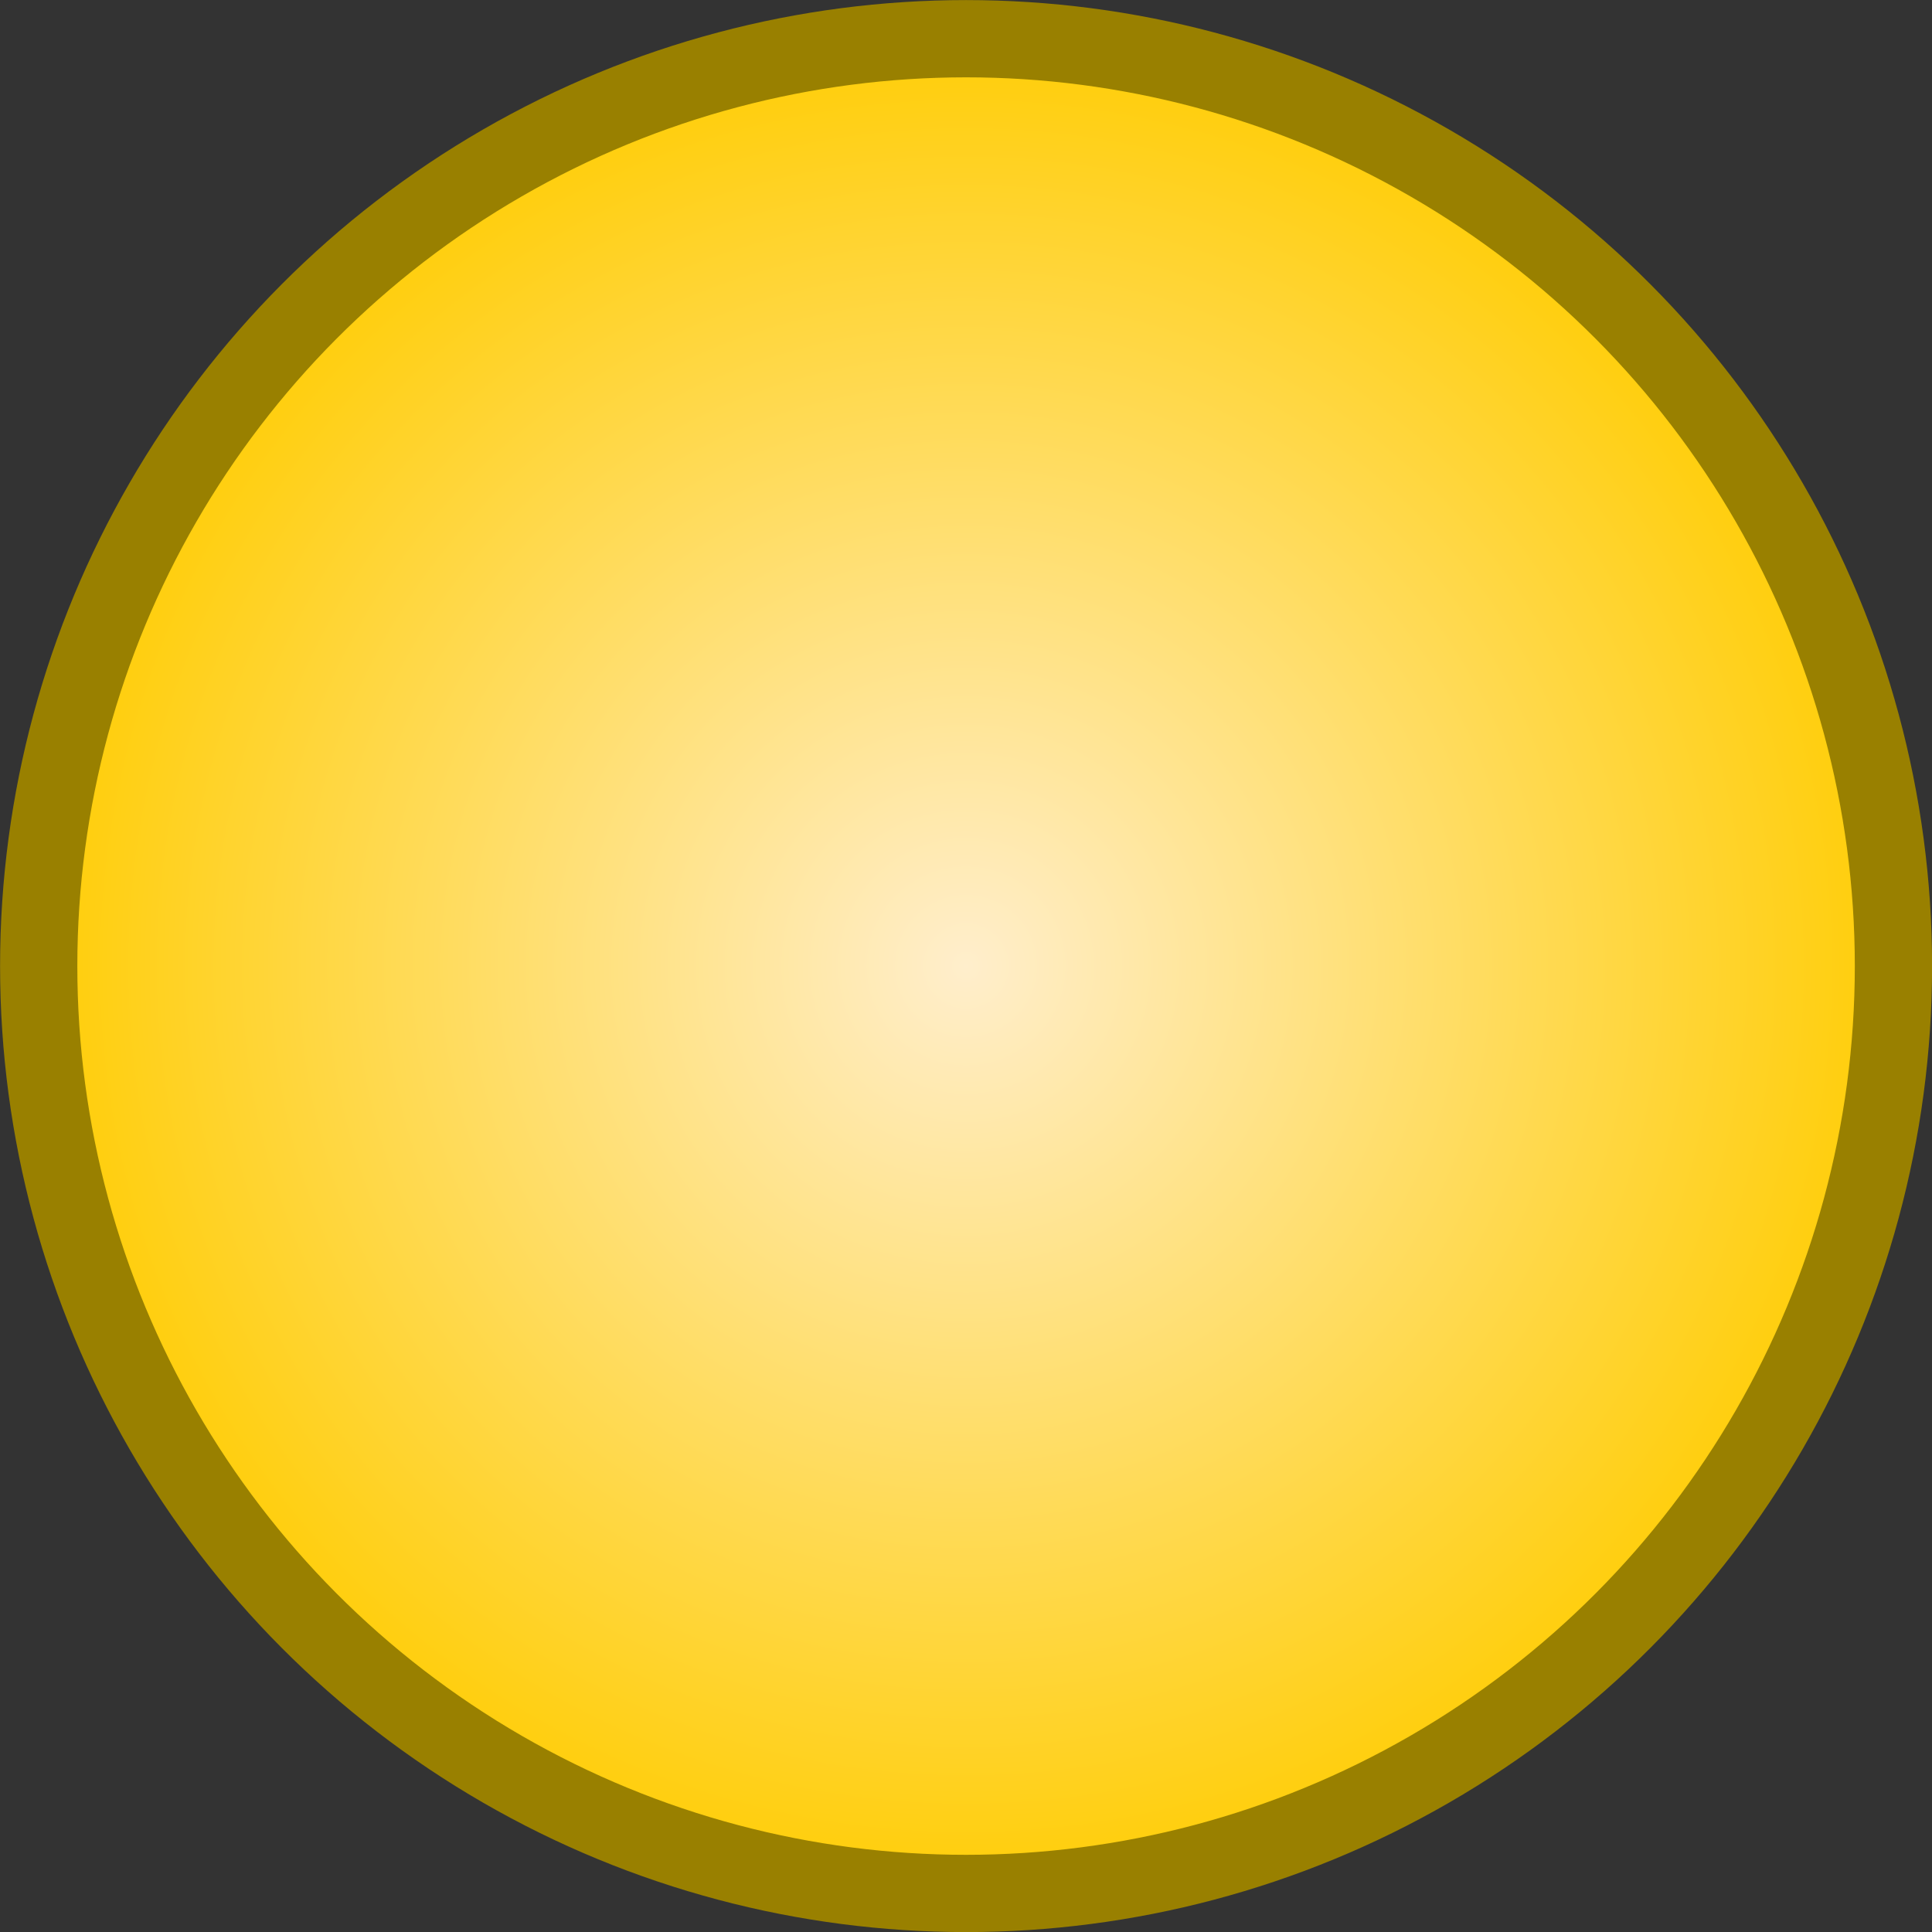 <?xml version="1.0" encoding="UTF-8" standalone="no"?>
<!-- Created with Inkscape (http://www.inkscape.org/) -->

<svg
   width="50"
   height="50"
   viewBox="0 0 13.229 13.229"
   version="1.1"
   id="svg8"
   inkscape:version="1.1.2 (0a00cf5339, 2022-02-04)"
   sodipodi:docname="ball.svg"
   inkscape:export-filename="/home/victor/Projects/sokoadventure-love/data/img/room/ball.png"
   inkscape:export-xdpi="96"
   inkscape:export-ydpi="96"
   xmlns:inkscape="http://www.inkscape.org/namespaces/inkscape"
   xmlns:sodipodi="http://sodipodi.sourceforge.net/DTD/sodipodi-0.dtd"
   xmlns:xlink="http://www.w3.org/1999/xlink"
   xmlns="http://www.w3.org/2000/svg"
   xmlns:svg="http://www.w3.org/2000/svg"
   xmlns:rdf="http://www.w3.org/1999/02/22-rdf-syntax-ns#"
   xmlns:cc="http://creativecommons.org/ns#"
   xmlns:dc="http://purl.org/dc/elements/1.1/">
  <rect x="0" y="0" width="13.229" height="13.229" fill="#333333" stroke="none"/>
  <defs
     id="defs2">
    <linearGradient
       inkscape:collect="always"
       id="linearGradient2397-3">
      <stop
         style="stop-color:#ffeecc;stop-opacity:1"
         offset="0"
         id="stop2393" />
      <stop
         style="stop-color:#ffcc00;stop-opacity:1"
         offset="1"
         id="stop2395" />
    </linearGradient>
    <radialGradient
       inkscape:collect="always"
       xlink:href="#linearGradient2397-3"
       id="radialGradient2399"
       cx="6.615"
       cy="269.748"
       fx="6.615"
       fy="269.748"
       r="6.615"
       gradientTransform="translate(0,1.9445792e-5)"
       gradientUnits="userSpaceOnUse" />
  </defs>
  <sodipodi:namedview
     id="base"
     pagecolor="#ffffff"
     bordercolor="#666666"
     borderopacity="1.0"
     inkscape:pageopacity="0.0"
     inkscape:pageshadow="2"
     inkscape:zoom="1"
     inkscape:cx="40.5"
     inkscape:cy="28"
     inkscape:document-units="px"
     inkscape:current-layer="layer1"
     showgrid="false"
     units="px"
     inkscape:pagecheckerboard="true"
     inkscape:showpageshadow="false"
     inkscape:window-width="1920"
     inkscape:window-height="1012"
     inkscape:window-x="0"
     inkscape:window-y="0"
     inkscape:window-maximized="1"
     inkscape:snap-global="false" />
  <g
     inkscape:label="Layer 1"
     inkscape:groupmode="layer"
     id="layer1"
     transform="translate(0,-263.133)">
    <ellipse
       style="opacity:1;fill:url(#radialGradient2399);fill-opacity:1;stroke:#998000;stroke-width:0.529;stroke-linecap:round;stroke-linejoin:round;stroke-opacity:1"
       id="path2113"
       cx="6.615"
       cy="269.748"
       rx="6.35"
       ry="6.35" />
  </g>
</svg>
